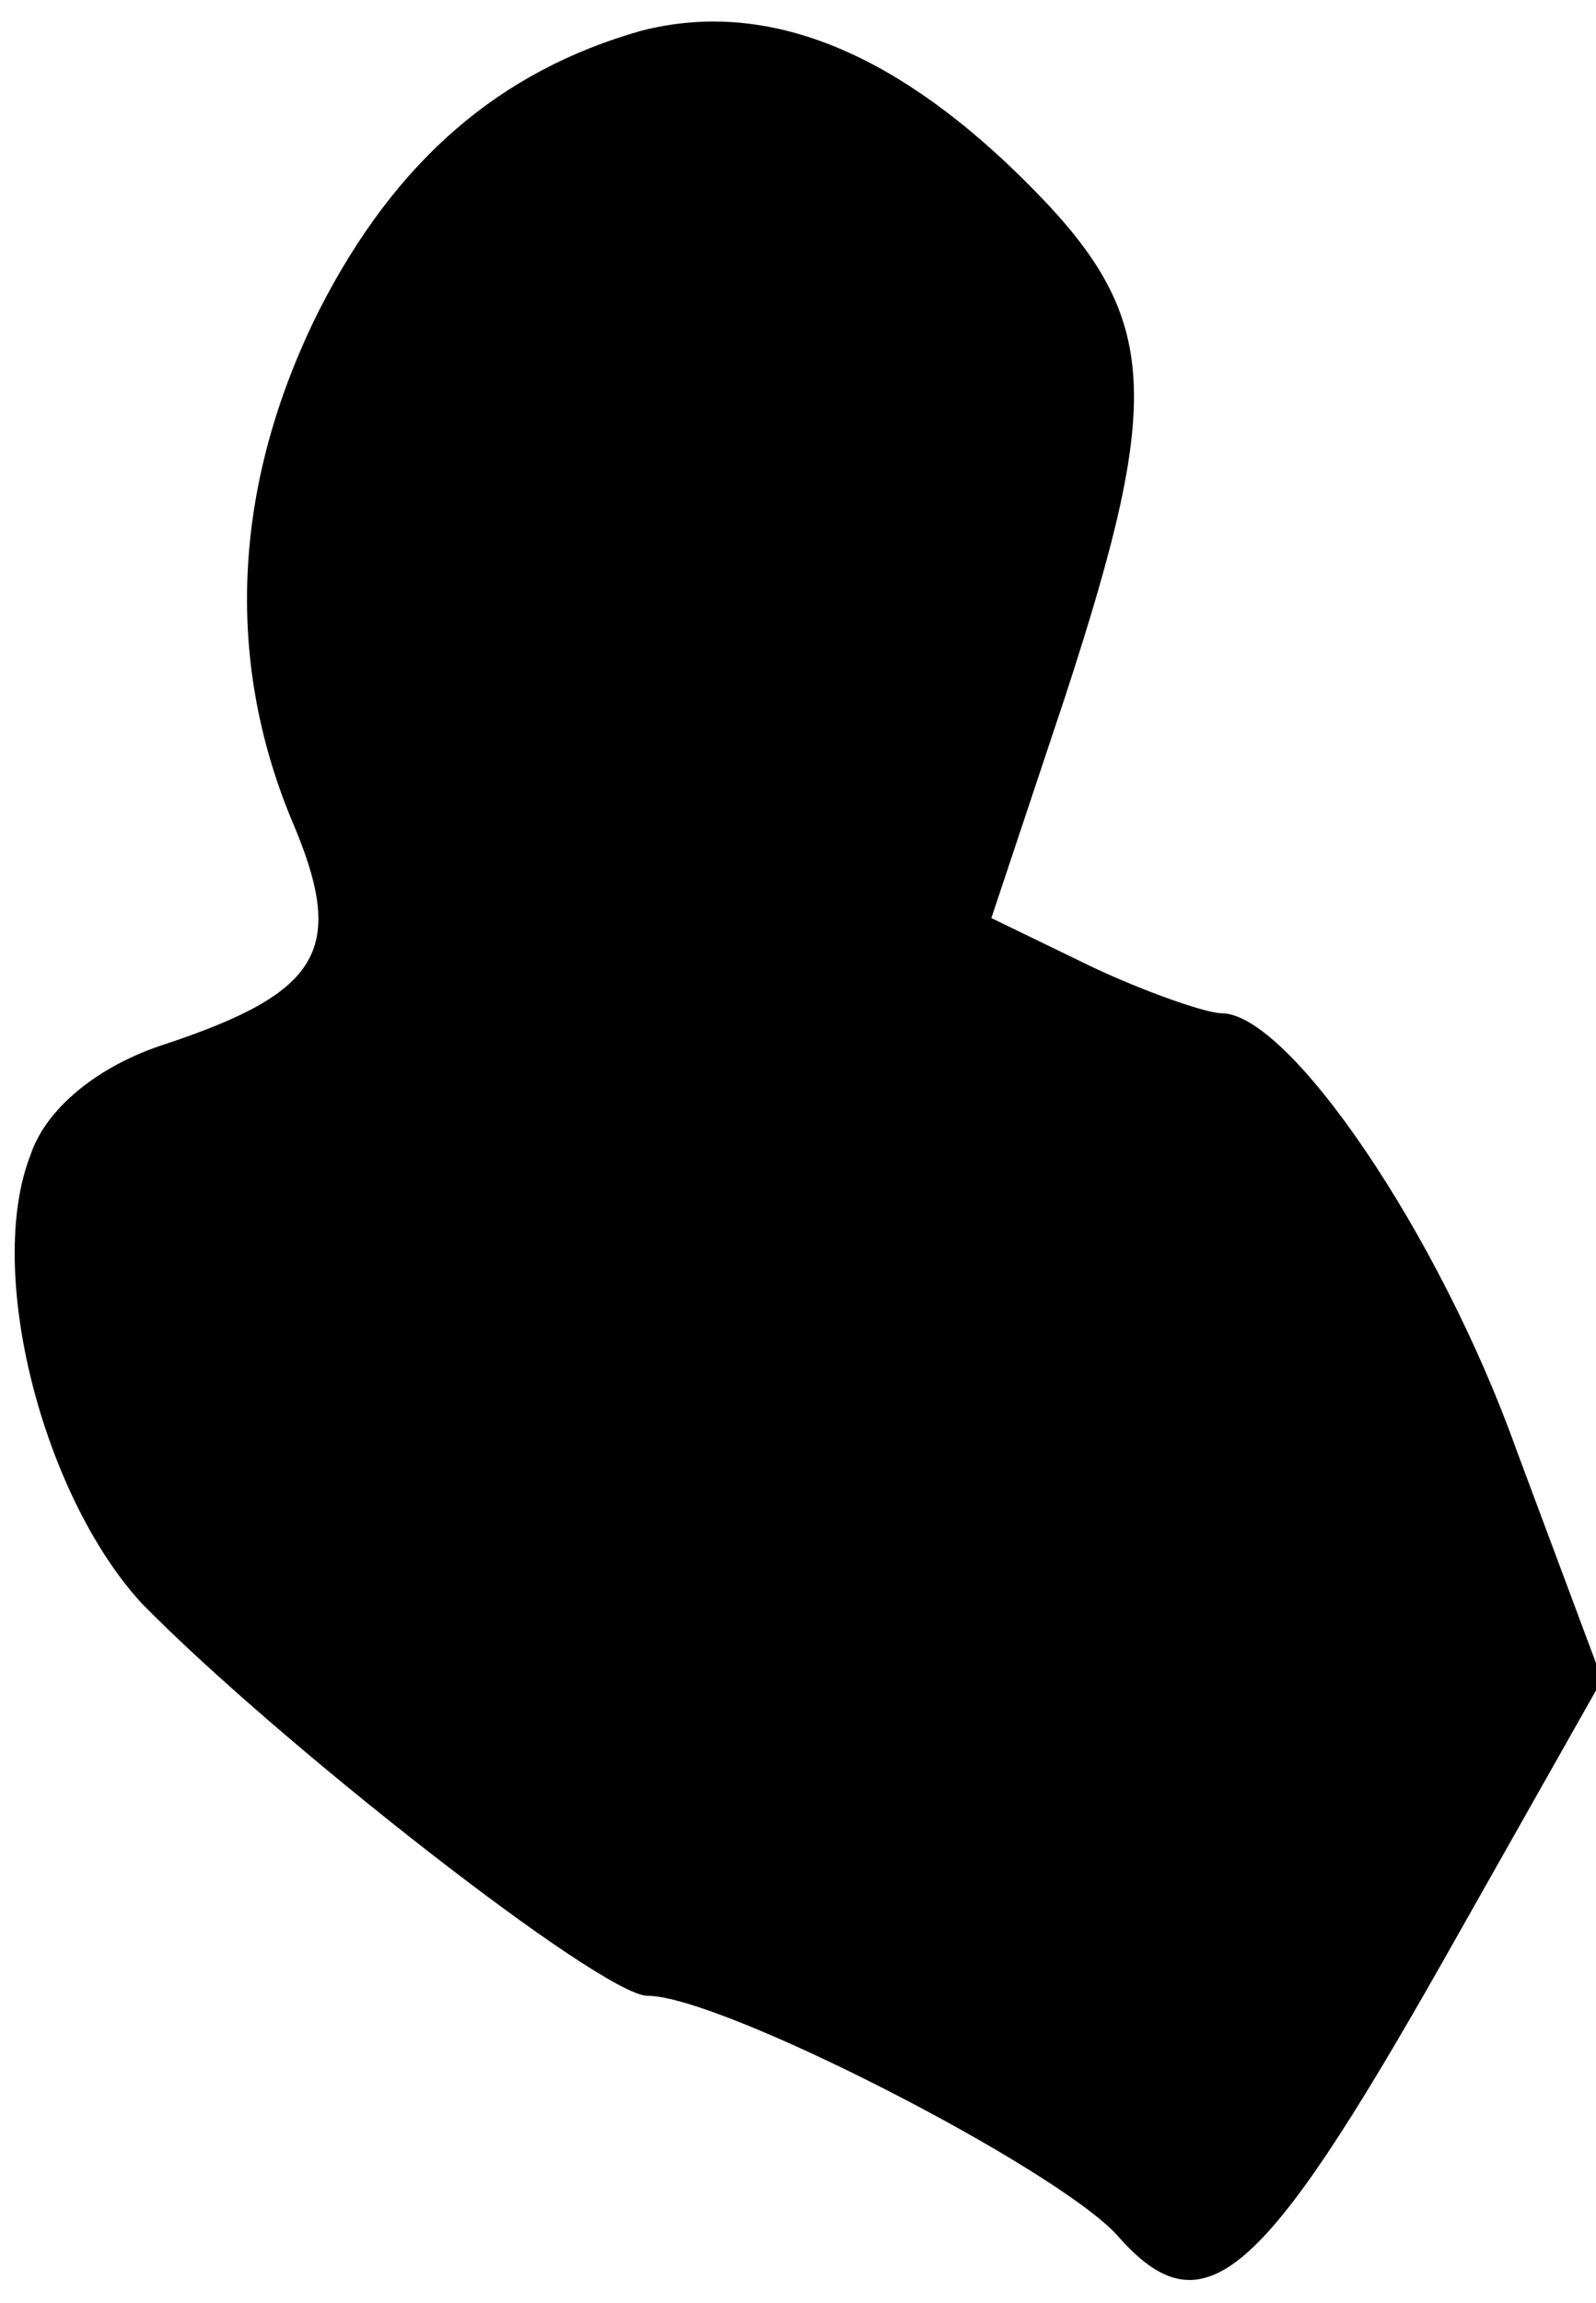 <?xml version="1.0" standalone="no"?>
<!DOCTYPE svg PUBLIC "-//W3C//DTD SVG 20010904//EN"
 "http://www.w3.org/TR/2001/REC-SVG-20010904/DTD/svg10.dtd">
<svg version="1.0" xmlns="http://www.w3.org/2000/svg"
 width="52pt" height="75pt" viewBox="0 0 52 75"
 preserveAspectRatio="xMidYMid meet">
<g transform="translate(0,75) scale(0.1,-0.1)"
fill="#000000" stroke="none">
<path fill="#000000" stroke="none" d="M209 740 c-46 -13 -80 -42 -105 -91
-28 -56 -31 -113 -9 -166 18 -42 10 -56 -41 -73 -22 -7 -39 -21 -44 -36 -15
-38 4 -111 36 -146 44 -45 150 -128 165 -128 24 0 133 -56 153 -78 28 -32 47
-15 106 89 l52 92 -28 75 c-25 70 -74 142 -96 142 -5 0 -25 7 -42 15 l-33 16
24 72 c33 101 31 125 -15 170 -43 42 -84 57 -123 47z"/>
</g>
</svg>

